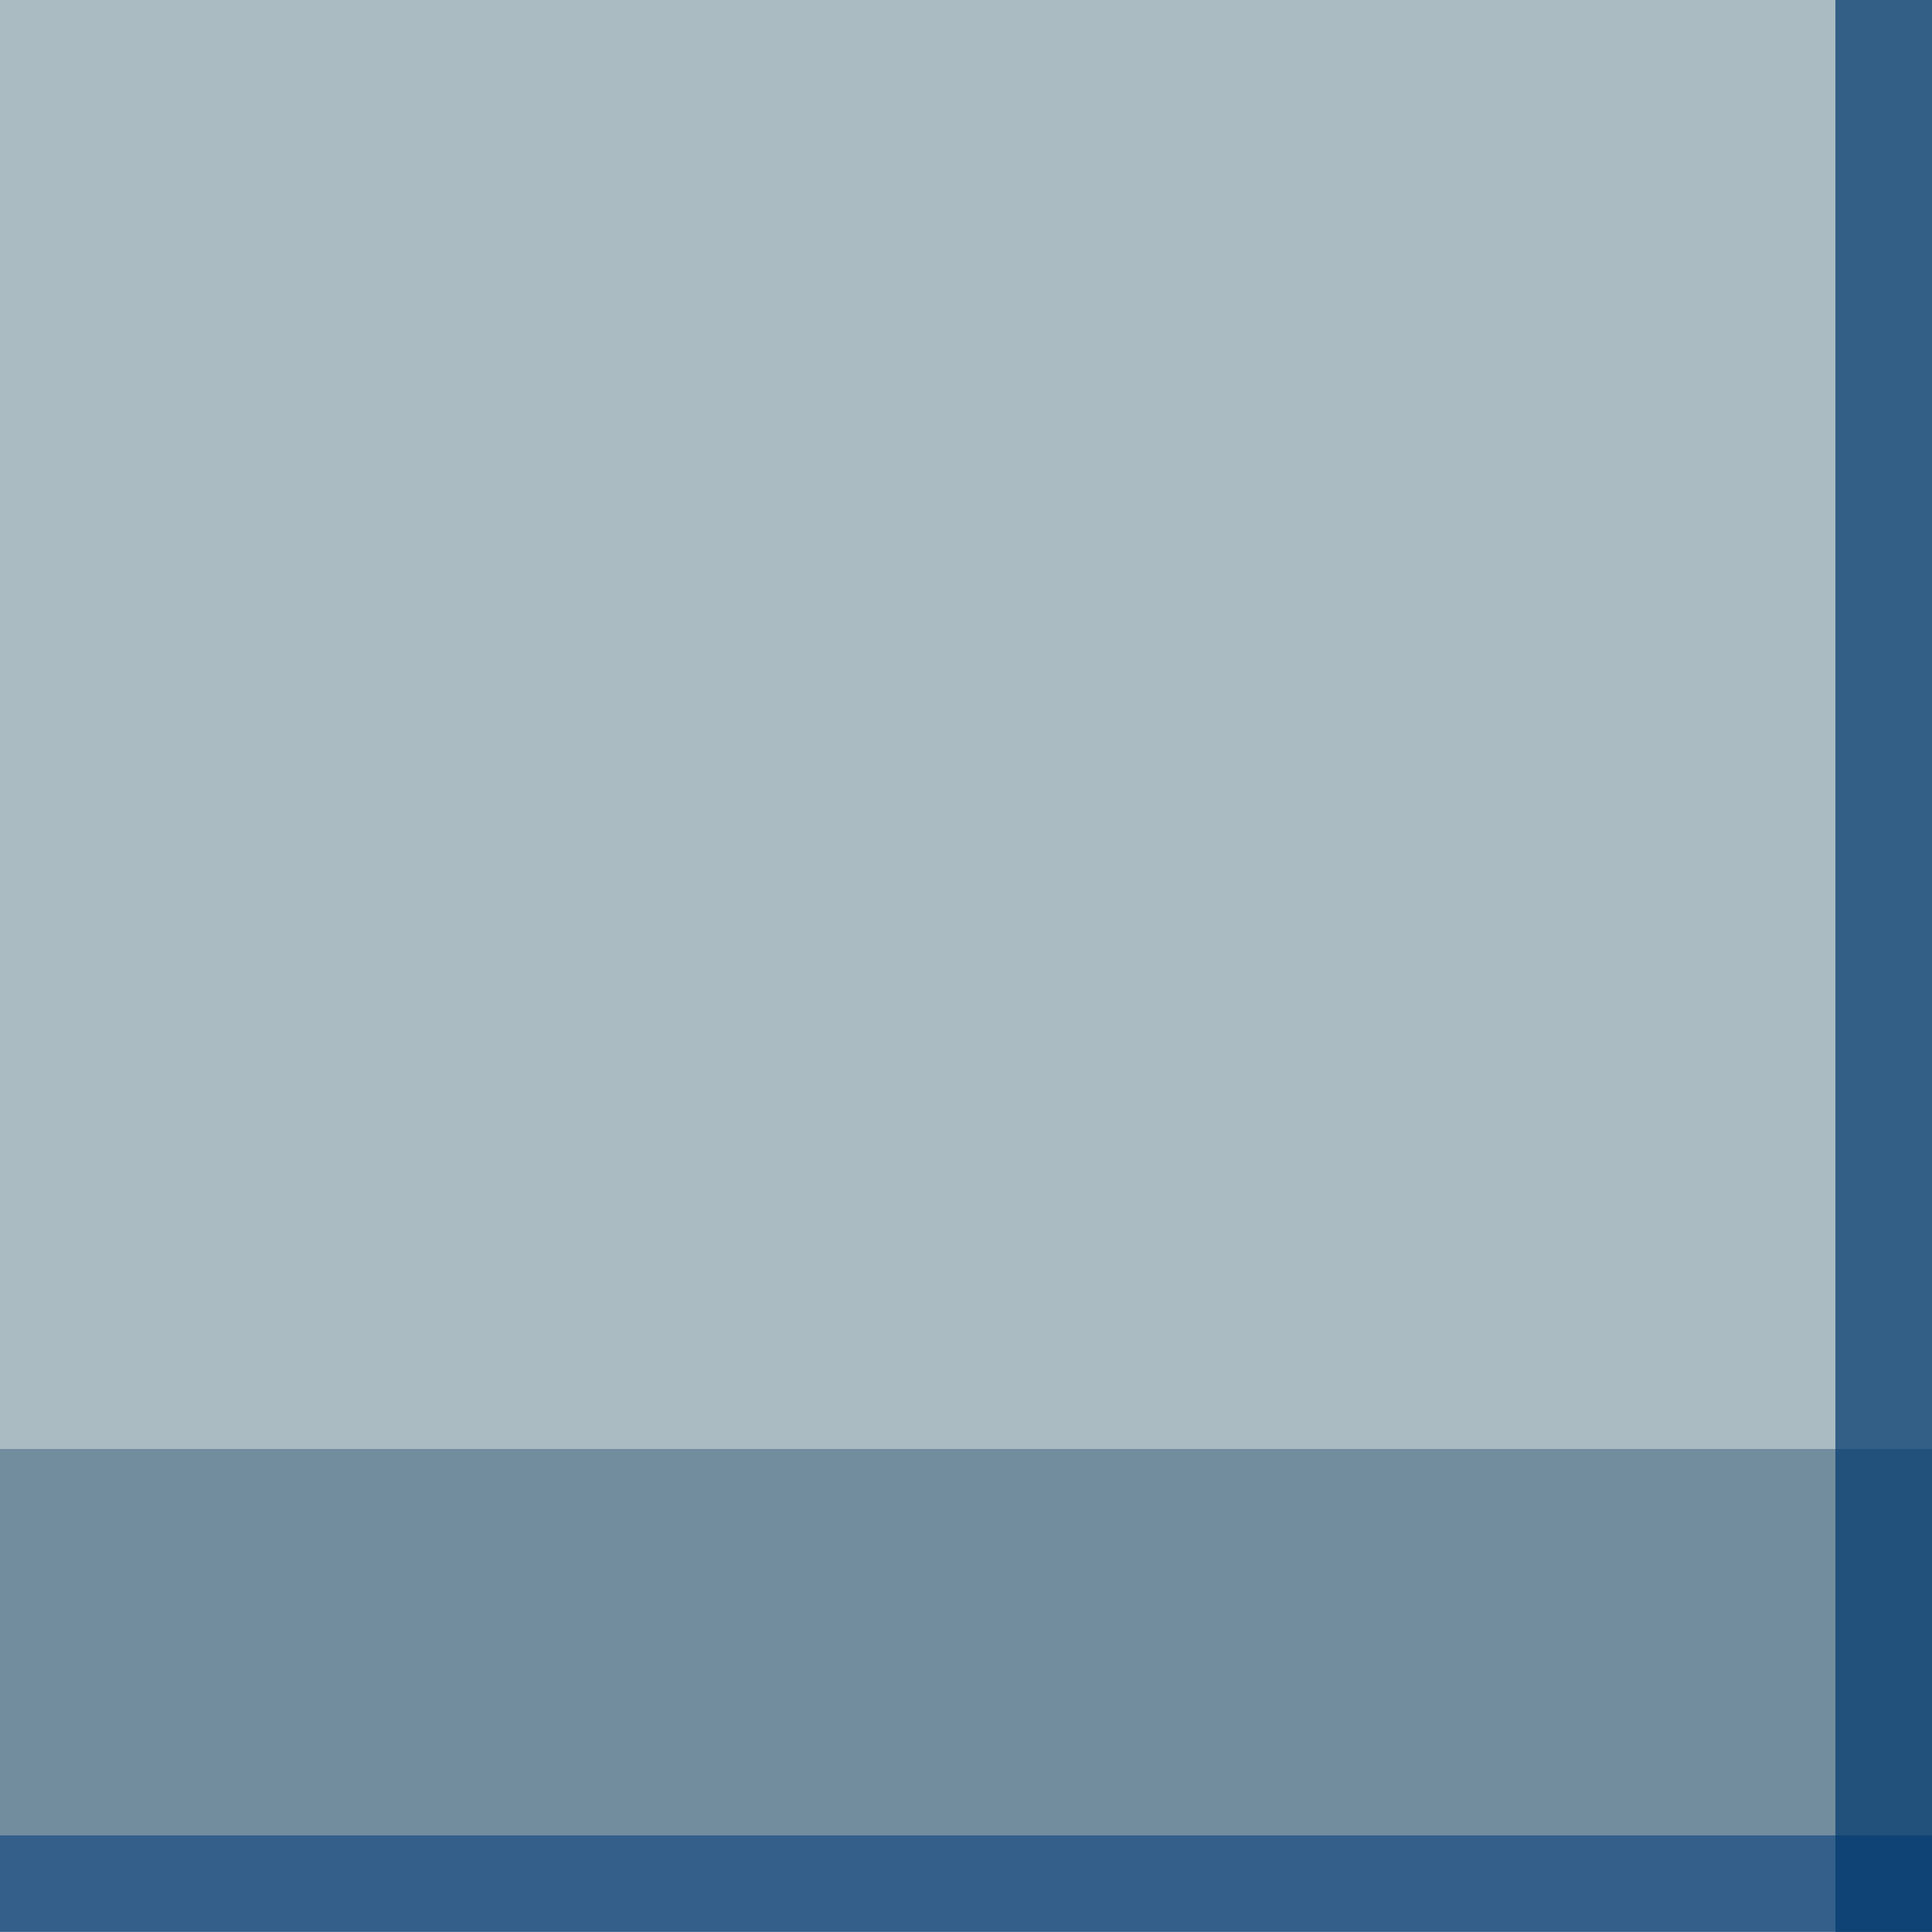 <?xml version="1.0" encoding="UTF-8" standalone="no"?>
<!DOCTYPE svg PUBLIC "-//W3C//DTD SVG 1.1 Tiny//EN" "http://www.w3.org/Graphics/SVG/1.1/DTD/svg11-tiny.dtd">
<svg xmlns="http://www.w3.org/2000/svg" xmlns:xlink="http://www.w3.org/1999/xlink" width="20" height="20" viewBox="0 0 20 20">
<rect fill="none" height="20" width="20"/>
<rect fill="#00386D" fill-opacity="0.8" height="1" width="20" y="18.999"/>
<rect fill="#728D9E" height="5" width="20" y="14"/>
<polygon fill="#AABBC1" points="0,0.001 0,14 20,14 20,0 0,0 "/>
<rect fill="#AABBC1" height="1" width="20" y="14"/>
<rect fill="#3F3F3F" fill-opacity="0.2" height="0.002" width="1" x="19" y="19.999"/>
<rect fill="#00386D" fill-opacity="0.7" height="19.999" width="1" x="19"/>
</svg>